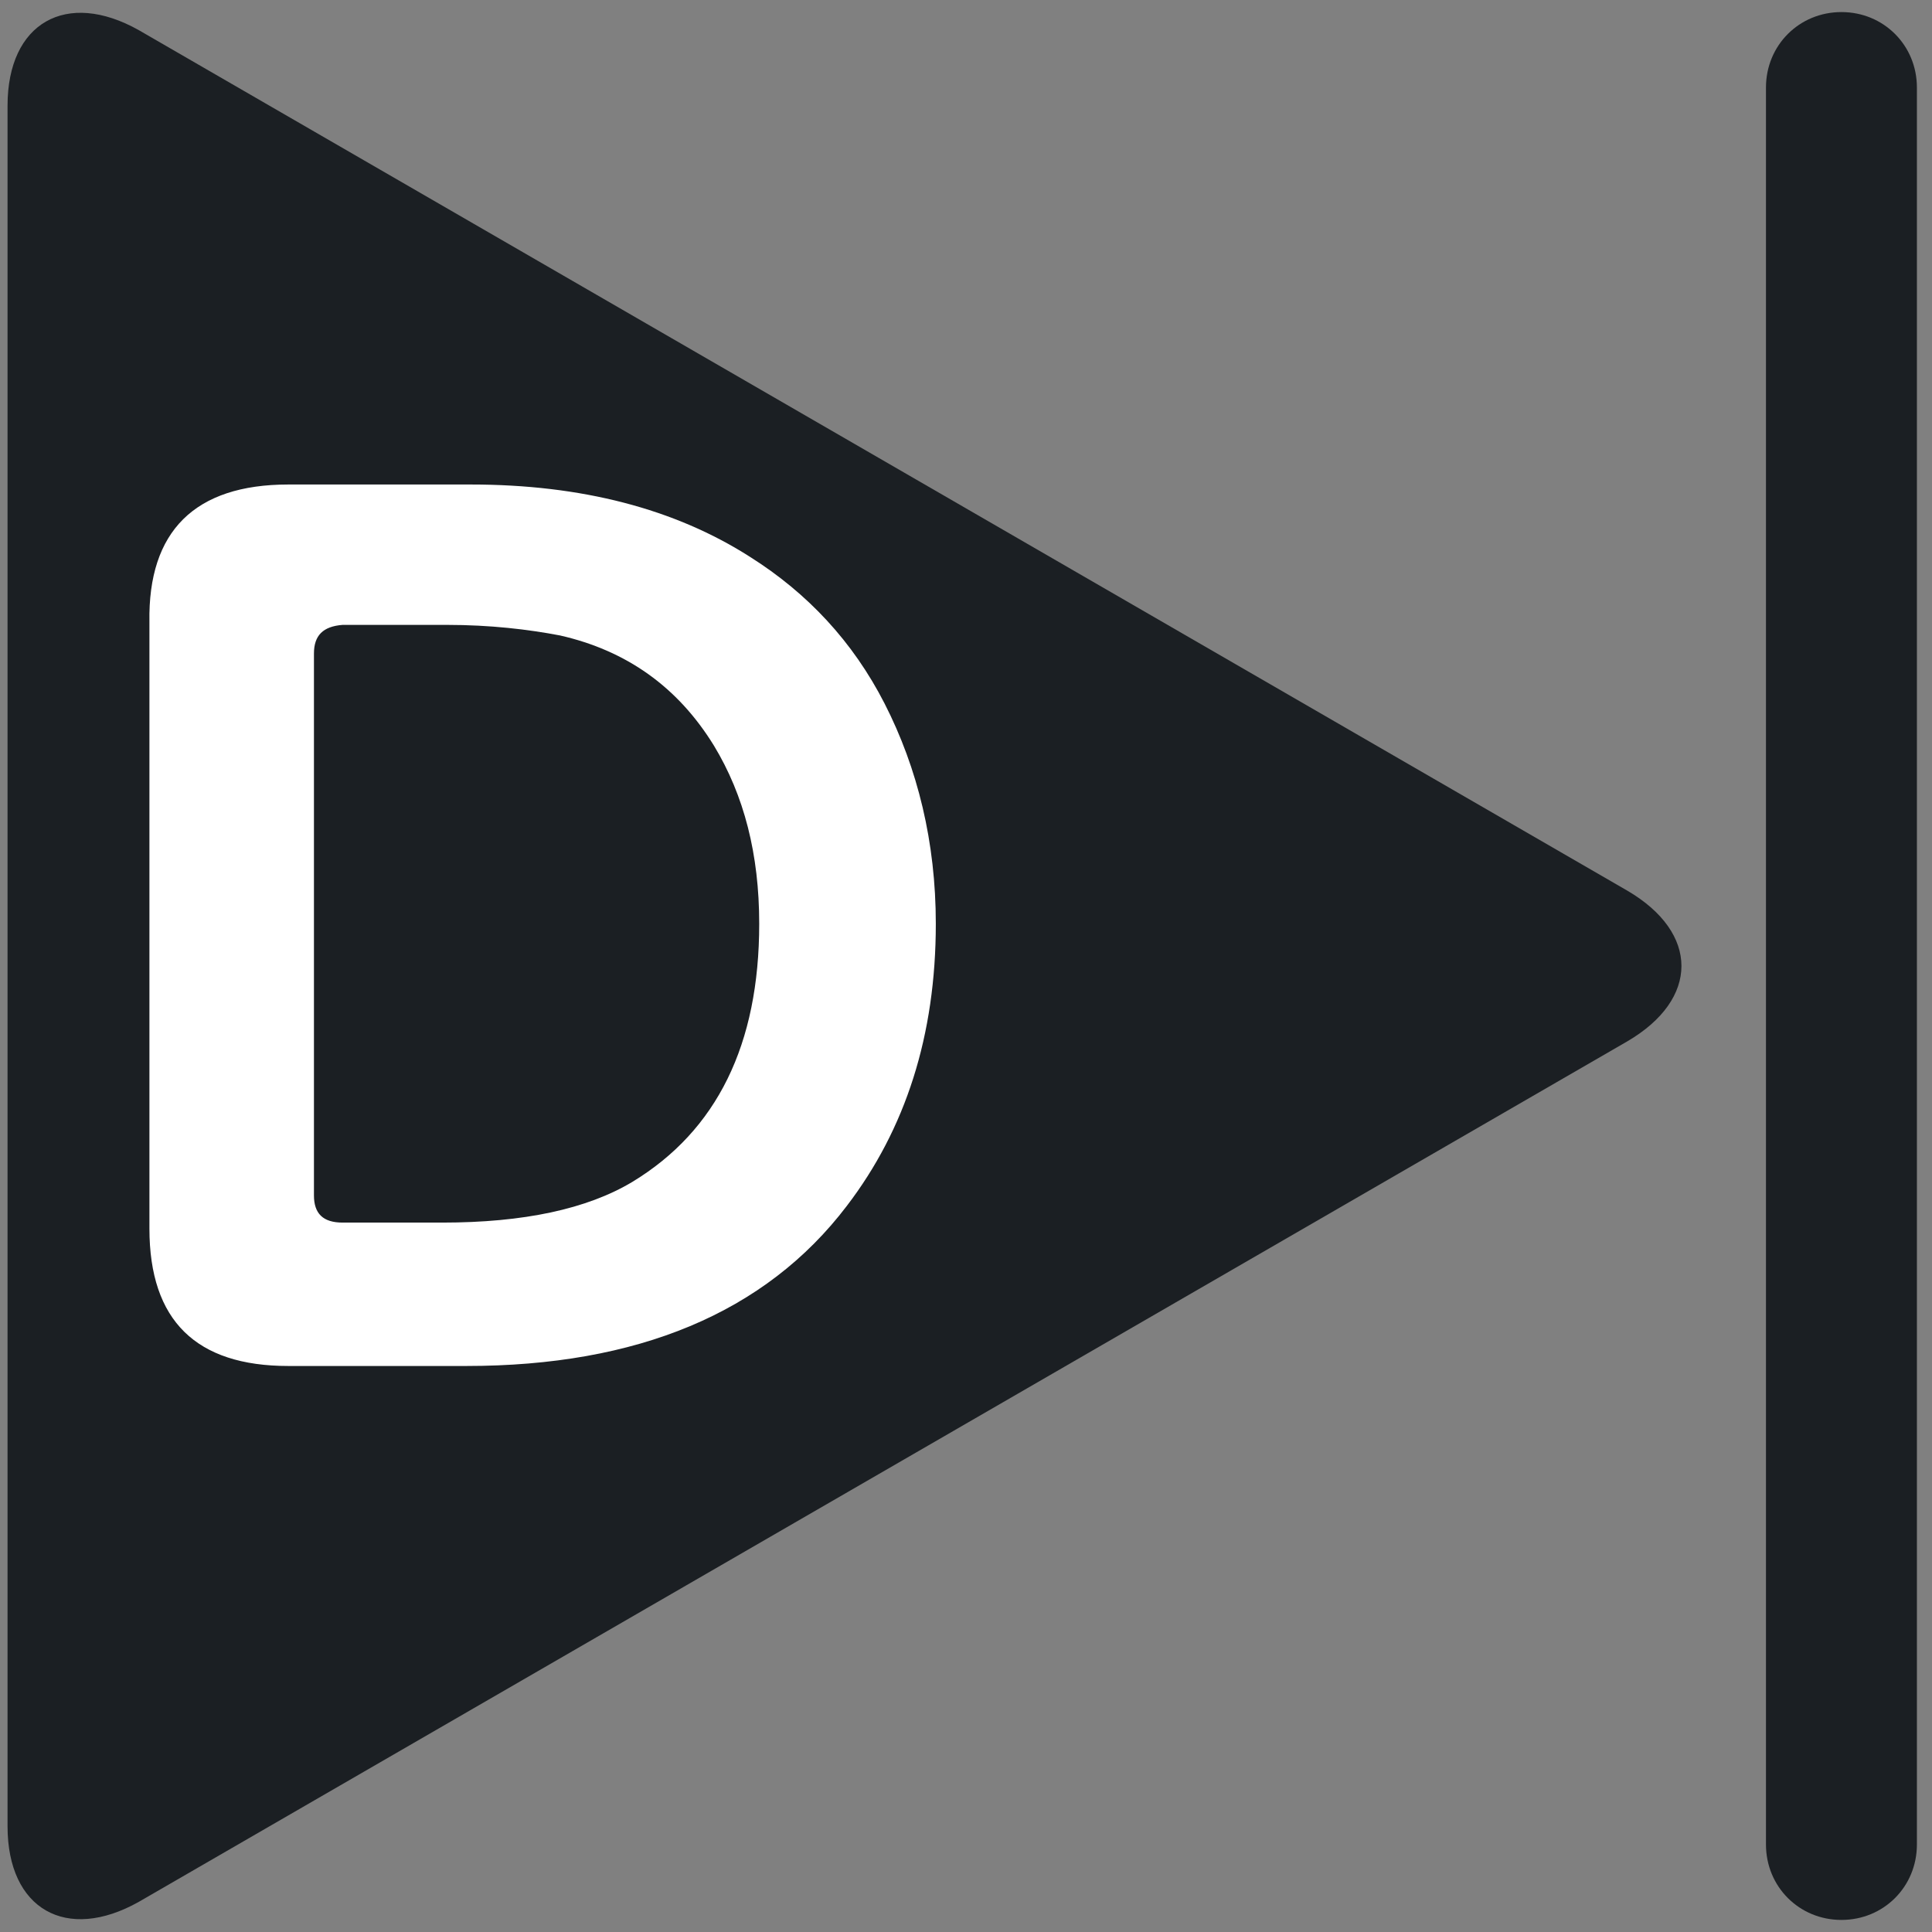<?xml version="1.0" encoding="utf-8"?>
<!-- Generator: Adobe Illustrator 27.0.1, SVG Export Plug-In . SVG Version: 6.00 Build 0)  -->
<svg version="1.1" id="d" xmlns="http://www.w3.org/2000/svg" xmlns:xlink="http://www.w3.org/1999/xlink" x="0px" y="0px"
	 viewBox="0 0 128 128" style="enable-background:new 0 0 128 128;" xml:space="preserve">
<rect x="0" y="0" width="128" height="128" fill="#808080" stroke="none"/>
<style type="text/css">
	.st0{fill-rule:evenodd;clip-rule:evenodd;fill:#1B1F23;}
	.st1{fill:#FFFFFF;}
</style>
<g>
	<path class="st0" d="M107.8,69c4.8-2.8,4.8-7.2,0-10L9.2,2C4.4-0.7,0.5,1.5,0.5,7v114c0,5.5,3.9,7.7,8.7,5L107.8,69z"/>
</g>
<g>
	<path class="st0" d="M127,122.2c0,2.8-2.2,5-5,5l0,0c-2.8,0-5-2.2-5-5V5.8c0-2.8,2.2-5,5-5l0,0c2.8,0,5,2.2,5,5V122.2z"/>
</g>
<g>
	<path class="st1" d="M19.1,32.1h12.1c7.3,0,13.5,1.6,18.5,4.8c3.8,2.4,6.8,5.6,8.9,9.7c2.2,4.3,3.4,9.2,3.4,14.6
		c0,7.4-2,13.6-5.9,18.7C50.7,87,42.2,90.5,30.9,90.5H19.1c-6.1,0-9.2-3-9.2-9.1V41.2C9.8,35.2,12.9,32.1,19.1,32.1z M20.8,43.3
		v35.9c0,1.2,0.6,1.8,1.9,1.8h6.6c5.4,0,9.6-0.9,12.6-2.7c5.6-3.4,8.4-9.1,8.4-17.1c0-4.6-1-8.5-3-11.8c-2.4-3.9-5.8-6.3-10.2-7.3
		c-2.1-0.4-4.6-0.7-7.5-0.7h-6.9C21.4,41.5,20.8,42.1,20.8,43.3z"/>
</g>
</svg>
